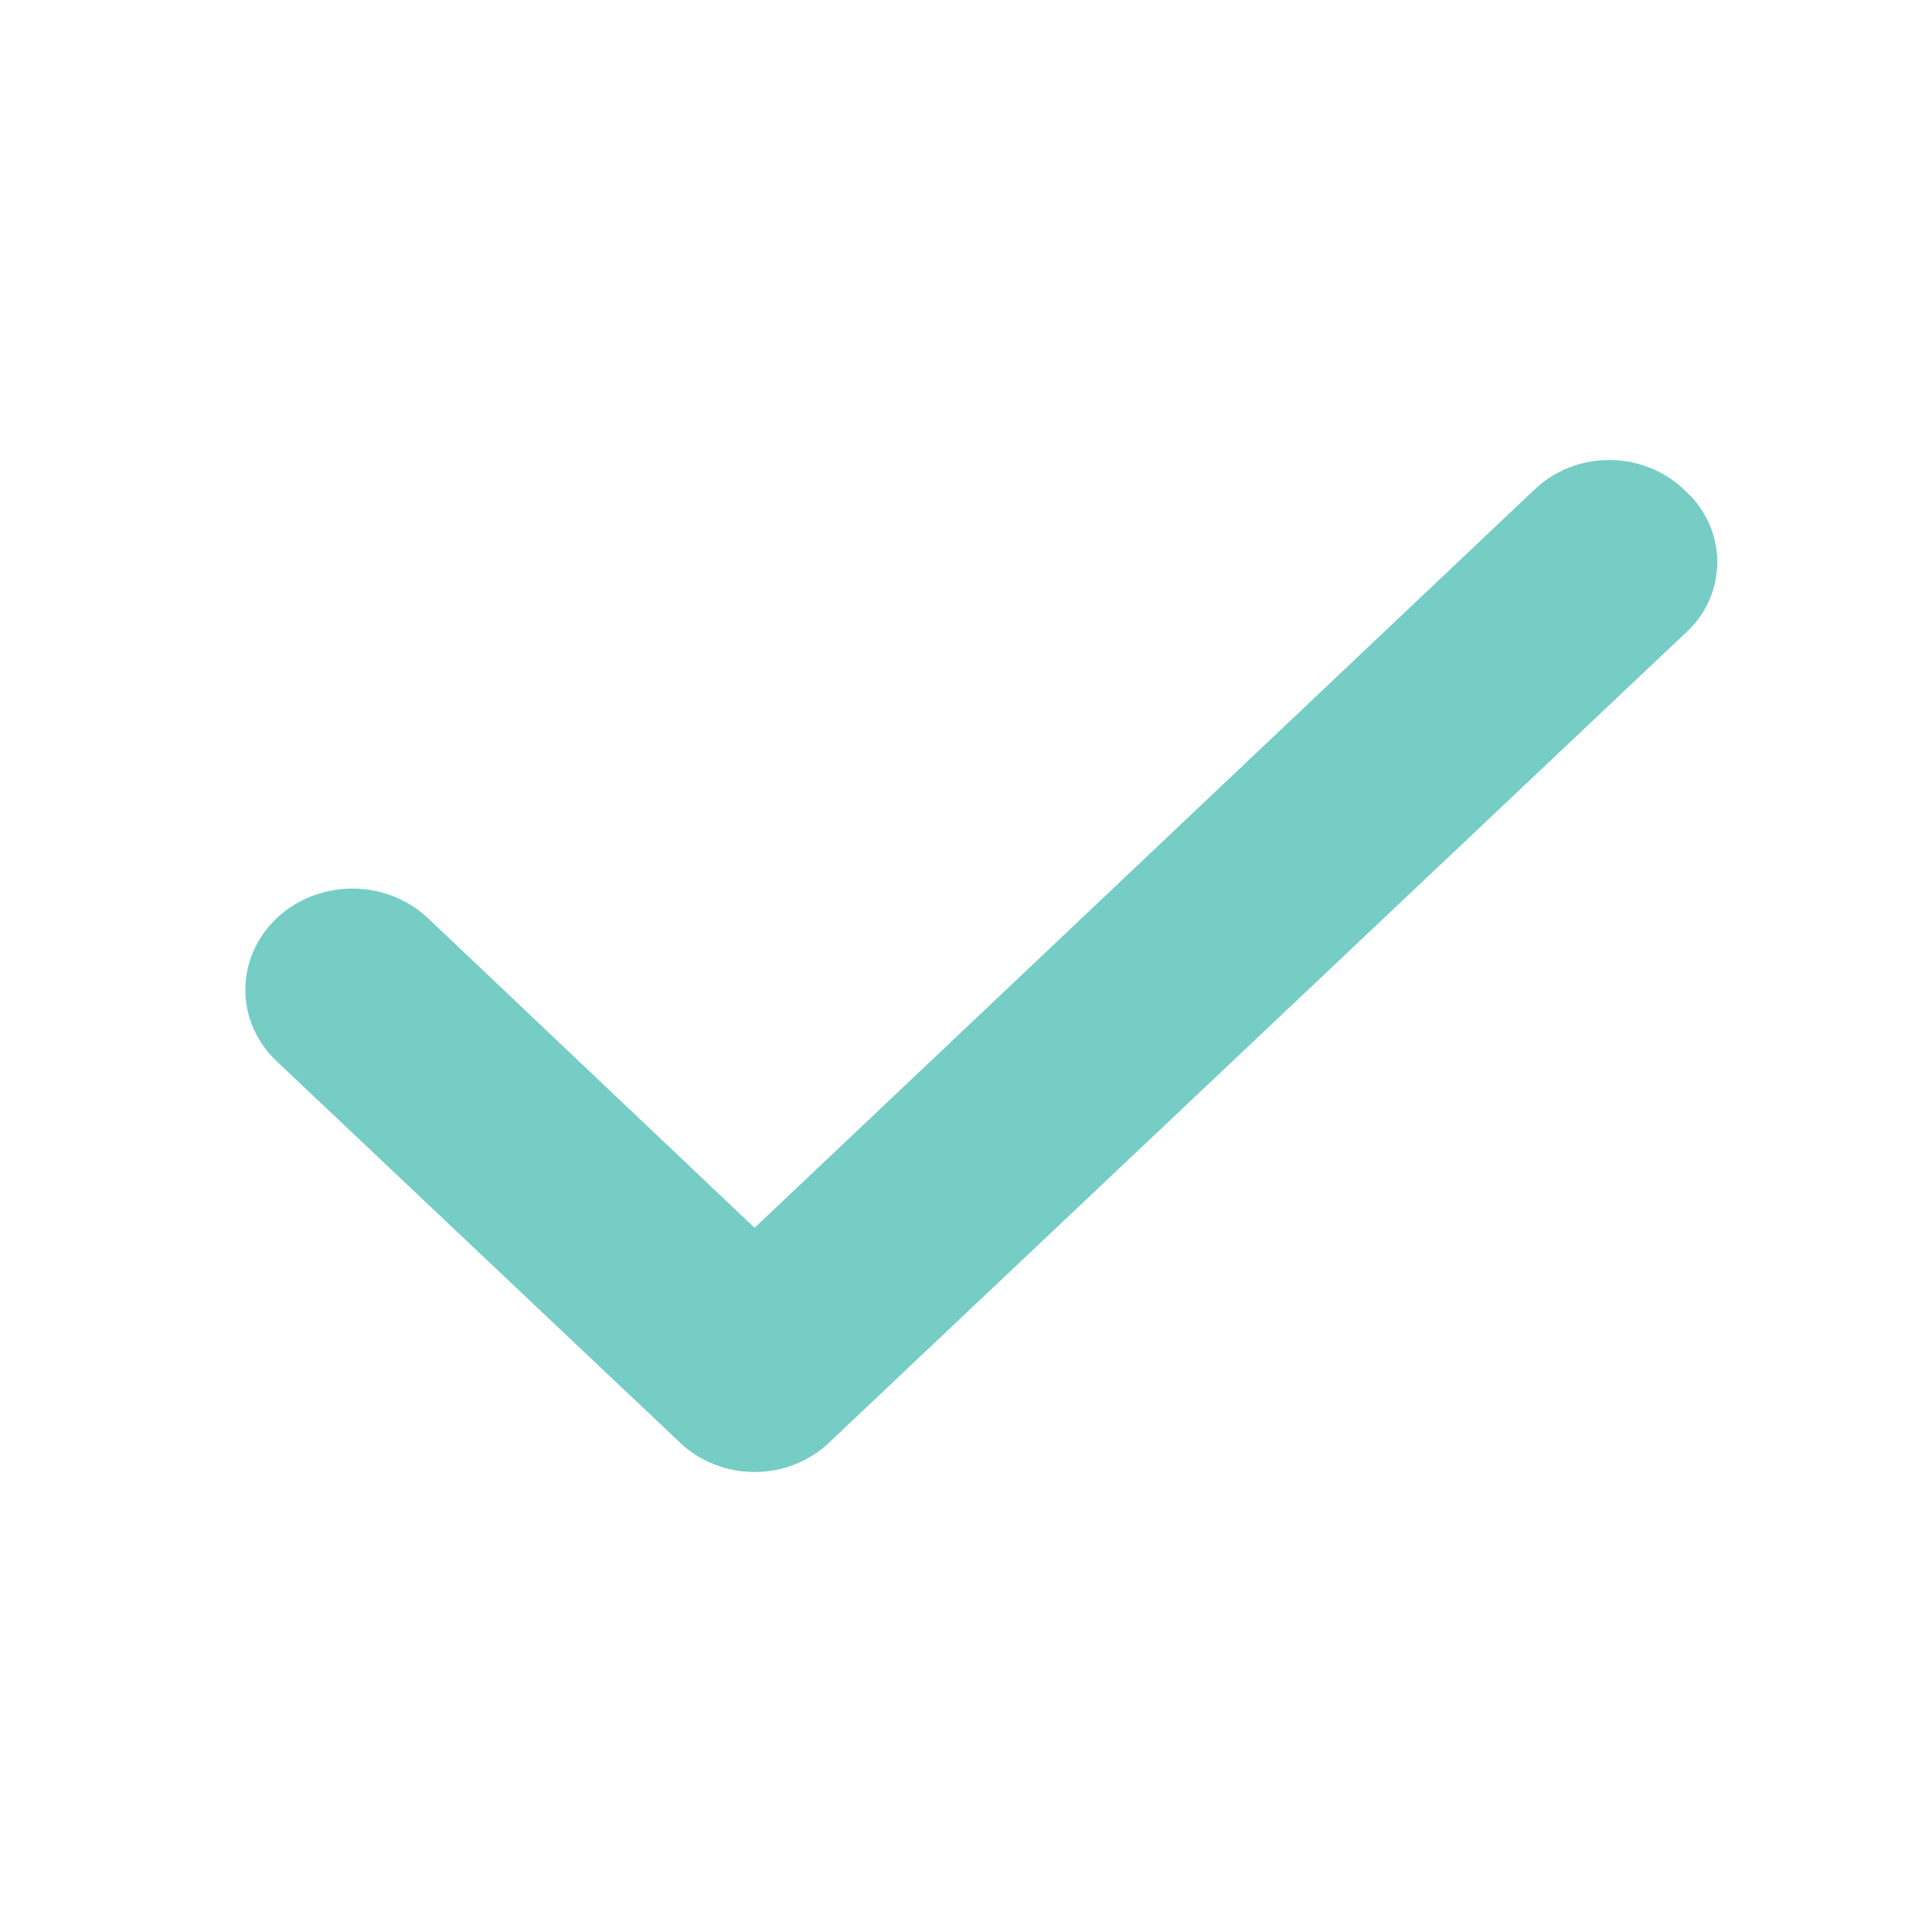 <svg width="21" height="21" viewBox="0 0 21 21" fill="none" xmlns="http://www.w3.org/2000/svg">
<g id="Frame">
<path id="Vector" d="M18.3 5.318C18.194 5.217 18.068 5.137 17.93 5.083C17.791 5.028 17.642 5 17.492 5C17.341 5 17.193 5.028 17.054 5.083C16.915 5.137 16.789 5.217 16.683 5.318L8.202 13.346L4.638 9.967C4.528 9.867 4.399 9.788 4.257 9.735C4.114 9.682 3.963 9.656 3.81 9.659C3.657 9.661 3.506 9.692 3.366 9.75C3.226 9.807 3.099 9.89 2.993 9.994C2.887 10.098 2.804 10.221 2.748 10.355C2.692 10.489 2.664 10.633 2.667 10.777C2.669 10.922 2.702 11.064 2.763 11.197C2.824 11.329 2.912 11.449 3.022 11.549L7.393 15.682C7.499 15.783 7.625 15.863 7.764 15.917C7.903 15.972 8.051 16 8.202 16C8.352 16 8.501 15.972 8.64 15.917C8.778 15.863 8.904 15.783 9.01 15.682L18.3 6.9C18.416 6.8 18.508 6.677 18.571 6.541C18.634 6.405 18.666 6.258 18.666 6.109C18.666 5.961 18.634 5.814 18.571 5.678C18.508 5.541 18.416 5.419 18.3 5.318Z" fill="#75CDC5"/>
</g>
</svg>
